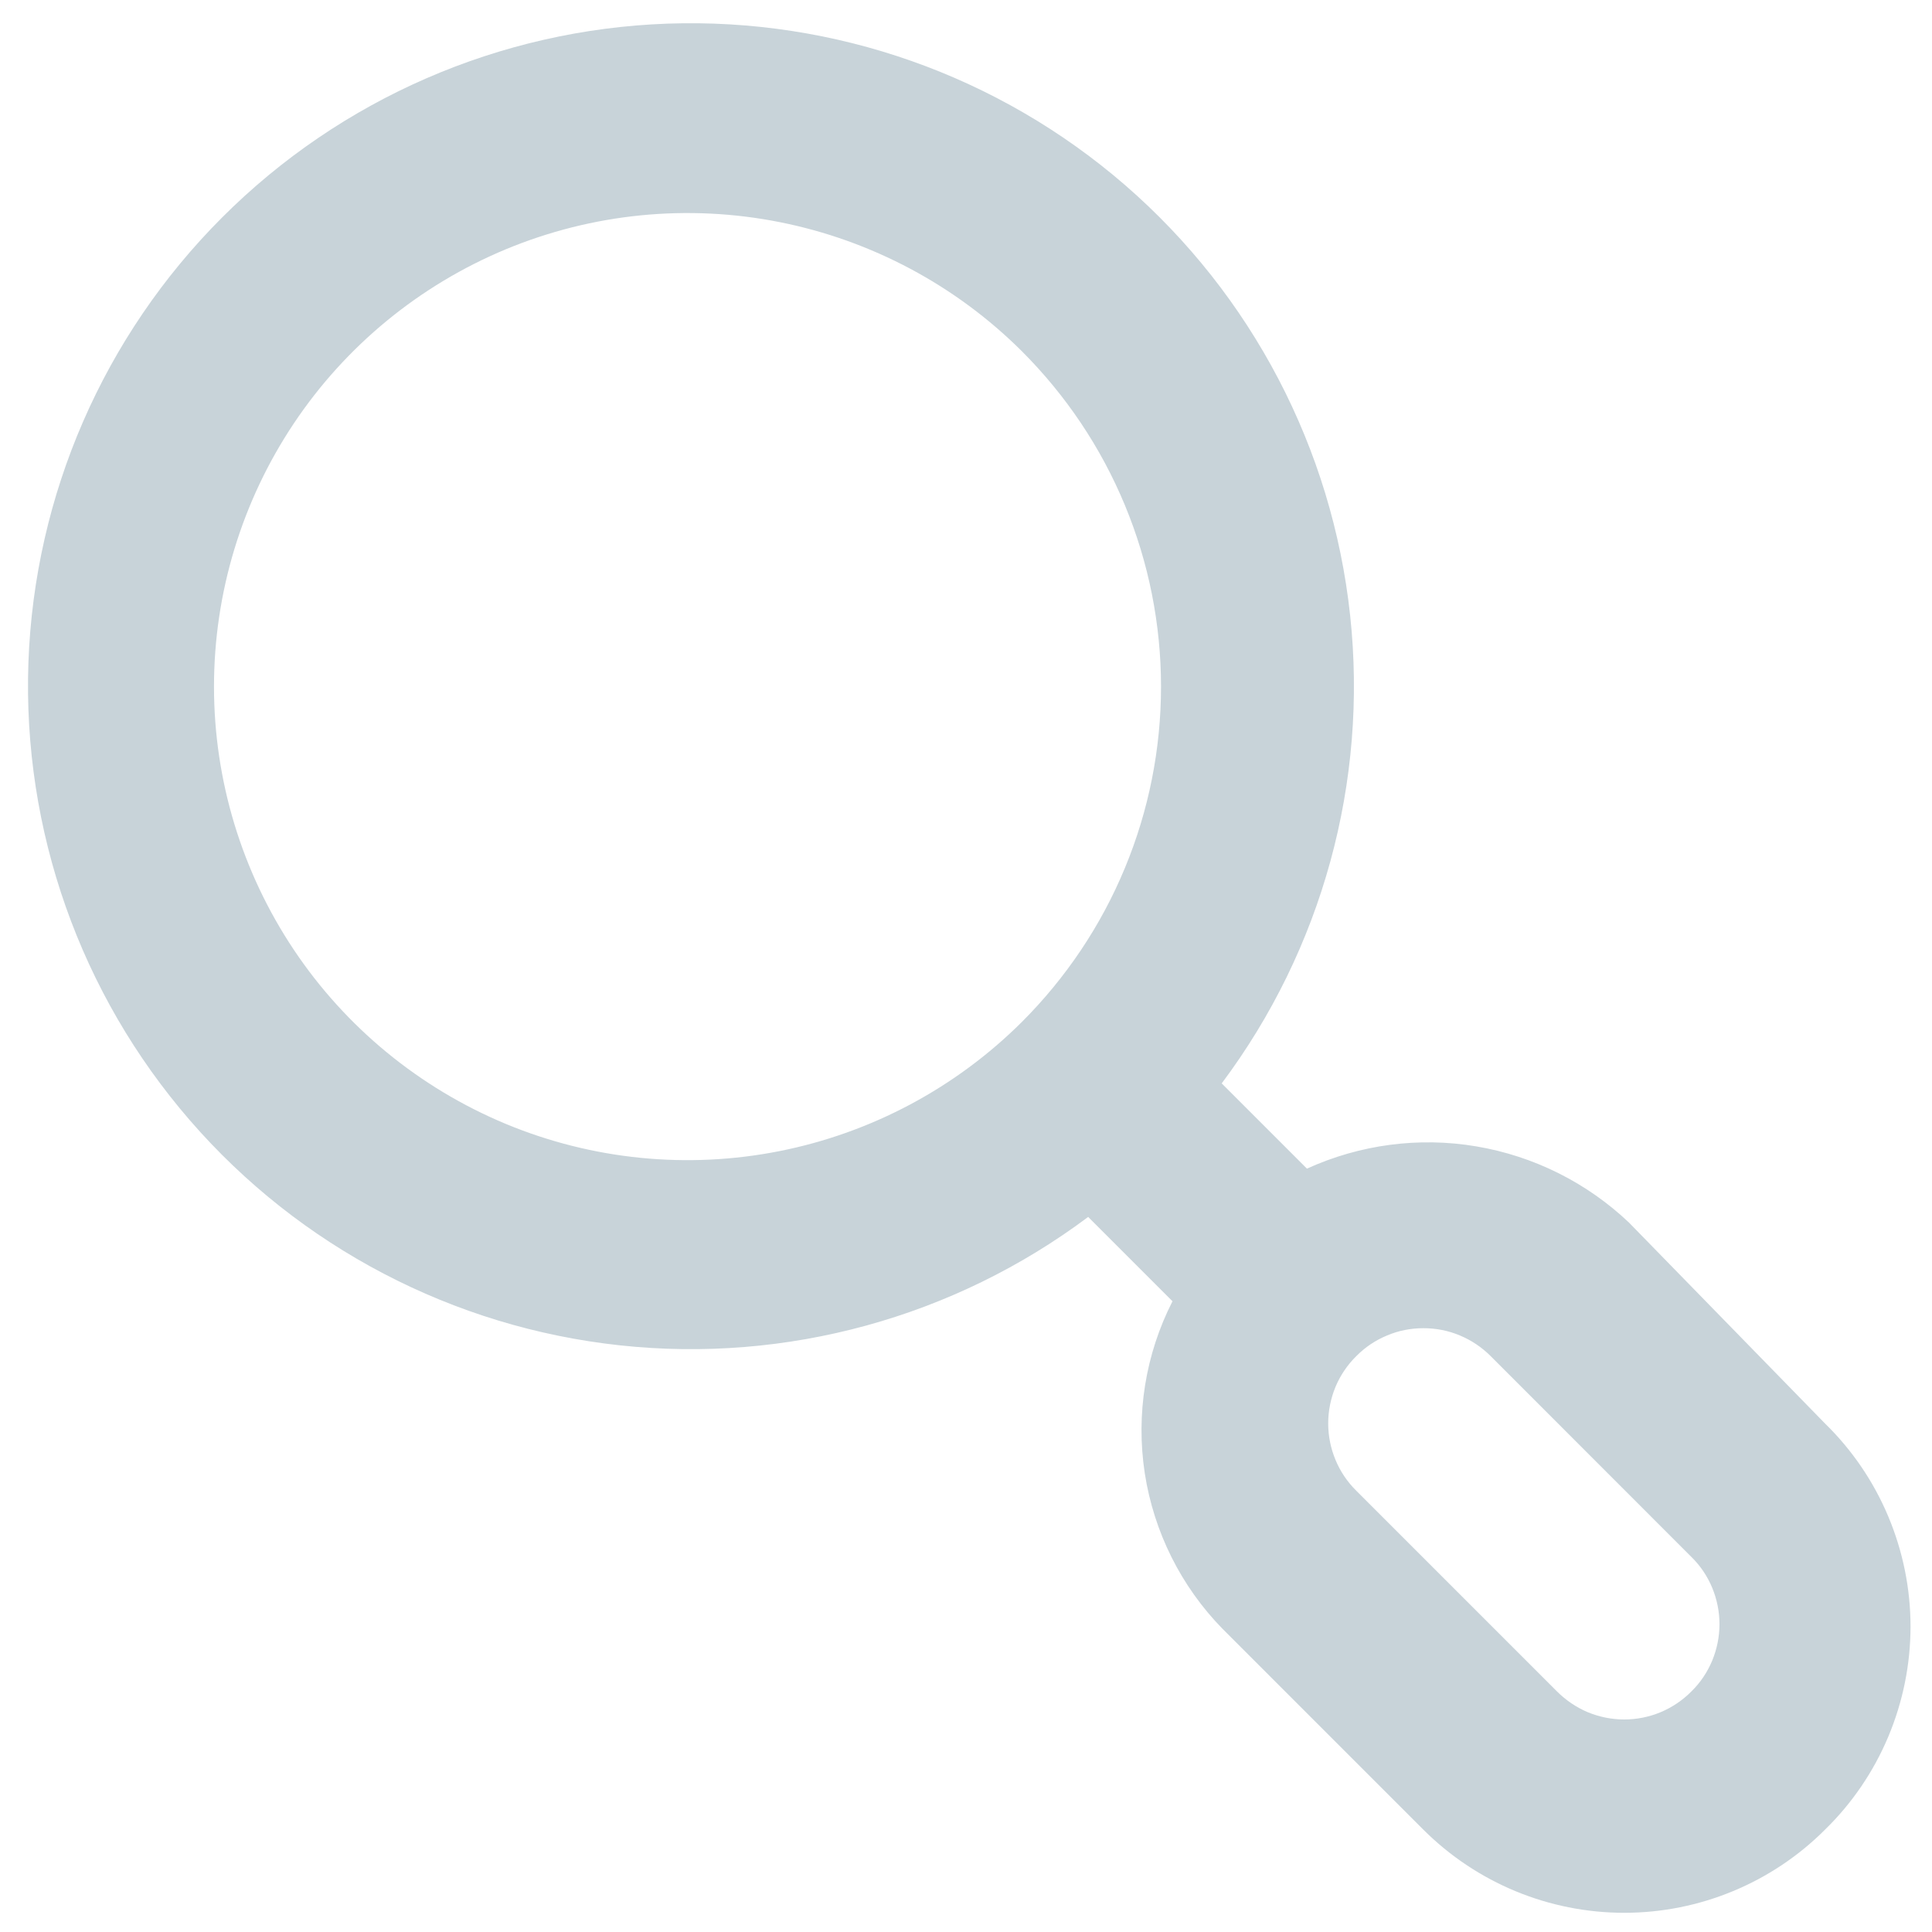 <svg width="17" height="17" viewBox="0 0 17 17" fill="none" xmlns="http://www.w3.org/2000/svg">
<path d="M16.058 12.525L14.334 10.758C13.962 10.405 13.494 10.172 12.989 10.087C12.485 10.002 11.966 10.071 11.5 10.283L10.75 9.533C11.634 8.352 12.038 6.88 11.88 5.414C11.722 3.947 11.014 2.595 9.9 1.629C8.785 0.663 7.346 0.156 5.872 0.208C4.397 0.261 2.998 0.87 1.955 1.913C0.912 2.956 0.303 4.355 0.25 5.83C0.198 7.304 0.705 8.743 1.671 9.858C2.637 10.973 3.989 11.68 5.456 11.838C6.922 11.996 8.394 11.592 9.575 10.708L10.317 11.45C10.079 11.916 9.994 12.445 10.073 12.963C10.153 13.48 10.392 13.959 10.758 14.333L12.525 16.1C12.994 16.568 13.629 16.831 14.292 16.831C14.954 16.831 15.59 16.568 16.058 16.1C16.297 15.867 16.486 15.589 16.615 15.282C16.744 14.975 16.811 14.645 16.811 14.312C16.811 13.979 16.744 13.65 16.615 13.343C16.486 13.036 16.297 12.758 16.058 12.525ZM8.992 8.992C8.409 9.573 7.666 9.969 6.858 10.129C6.05 10.289 5.213 10.206 4.452 9.89C3.692 9.574 3.041 9.04 2.584 8.355C2.127 7.67 1.883 6.865 1.883 6.042C1.883 5.218 2.127 4.413 2.584 3.728C3.041 3.043 3.692 2.509 4.452 2.193C5.213 1.877 6.05 1.794 6.858 1.954C7.666 2.114 8.409 2.51 8.992 3.091C9.38 3.479 9.688 3.938 9.898 4.445C10.108 4.951 10.216 5.493 10.216 6.042C10.216 6.59 10.108 7.132 9.898 7.638C9.688 8.145 9.38 8.604 8.992 8.992ZM14.883 14.883C14.806 14.961 14.714 15.023 14.612 15.066C14.511 15.108 14.402 15.13 14.292 15.13C14.182 15.13 14.073 15.108 13.971 15.066C13.87 15.023 13.778 14.961 13.7 14.883L11.934 13.117C11.855 13.039 11.793 12.947 11.751 12.845C11.709 12.744 11.687 12.635 11.687 12.525C11.687 12.415 11.709 12.306 11.751 12.204C11.793 12.103 11.855 12.011 11.934 11.933C12.011 11.855 12.103 11.793 12.205 11.751C12.306 11.708 12.415 11.687 12.525 11.687C12.635 11.687 12.744 11.708 12.846 11.751C12.947 11.793 13.039 11.855 13.117 11.933L14.883 13.7C14.962 13.777 15.024 13.87 15.066 13.971C15.108 14.073 15.13 14.181 15.13 14.291C15.13 14.402 15.108 14.51 15.066 14.612C15.024 14.713 14.962 14.806 14.883 14.883Z" fill="#C8D3D9"/>
</svg>
